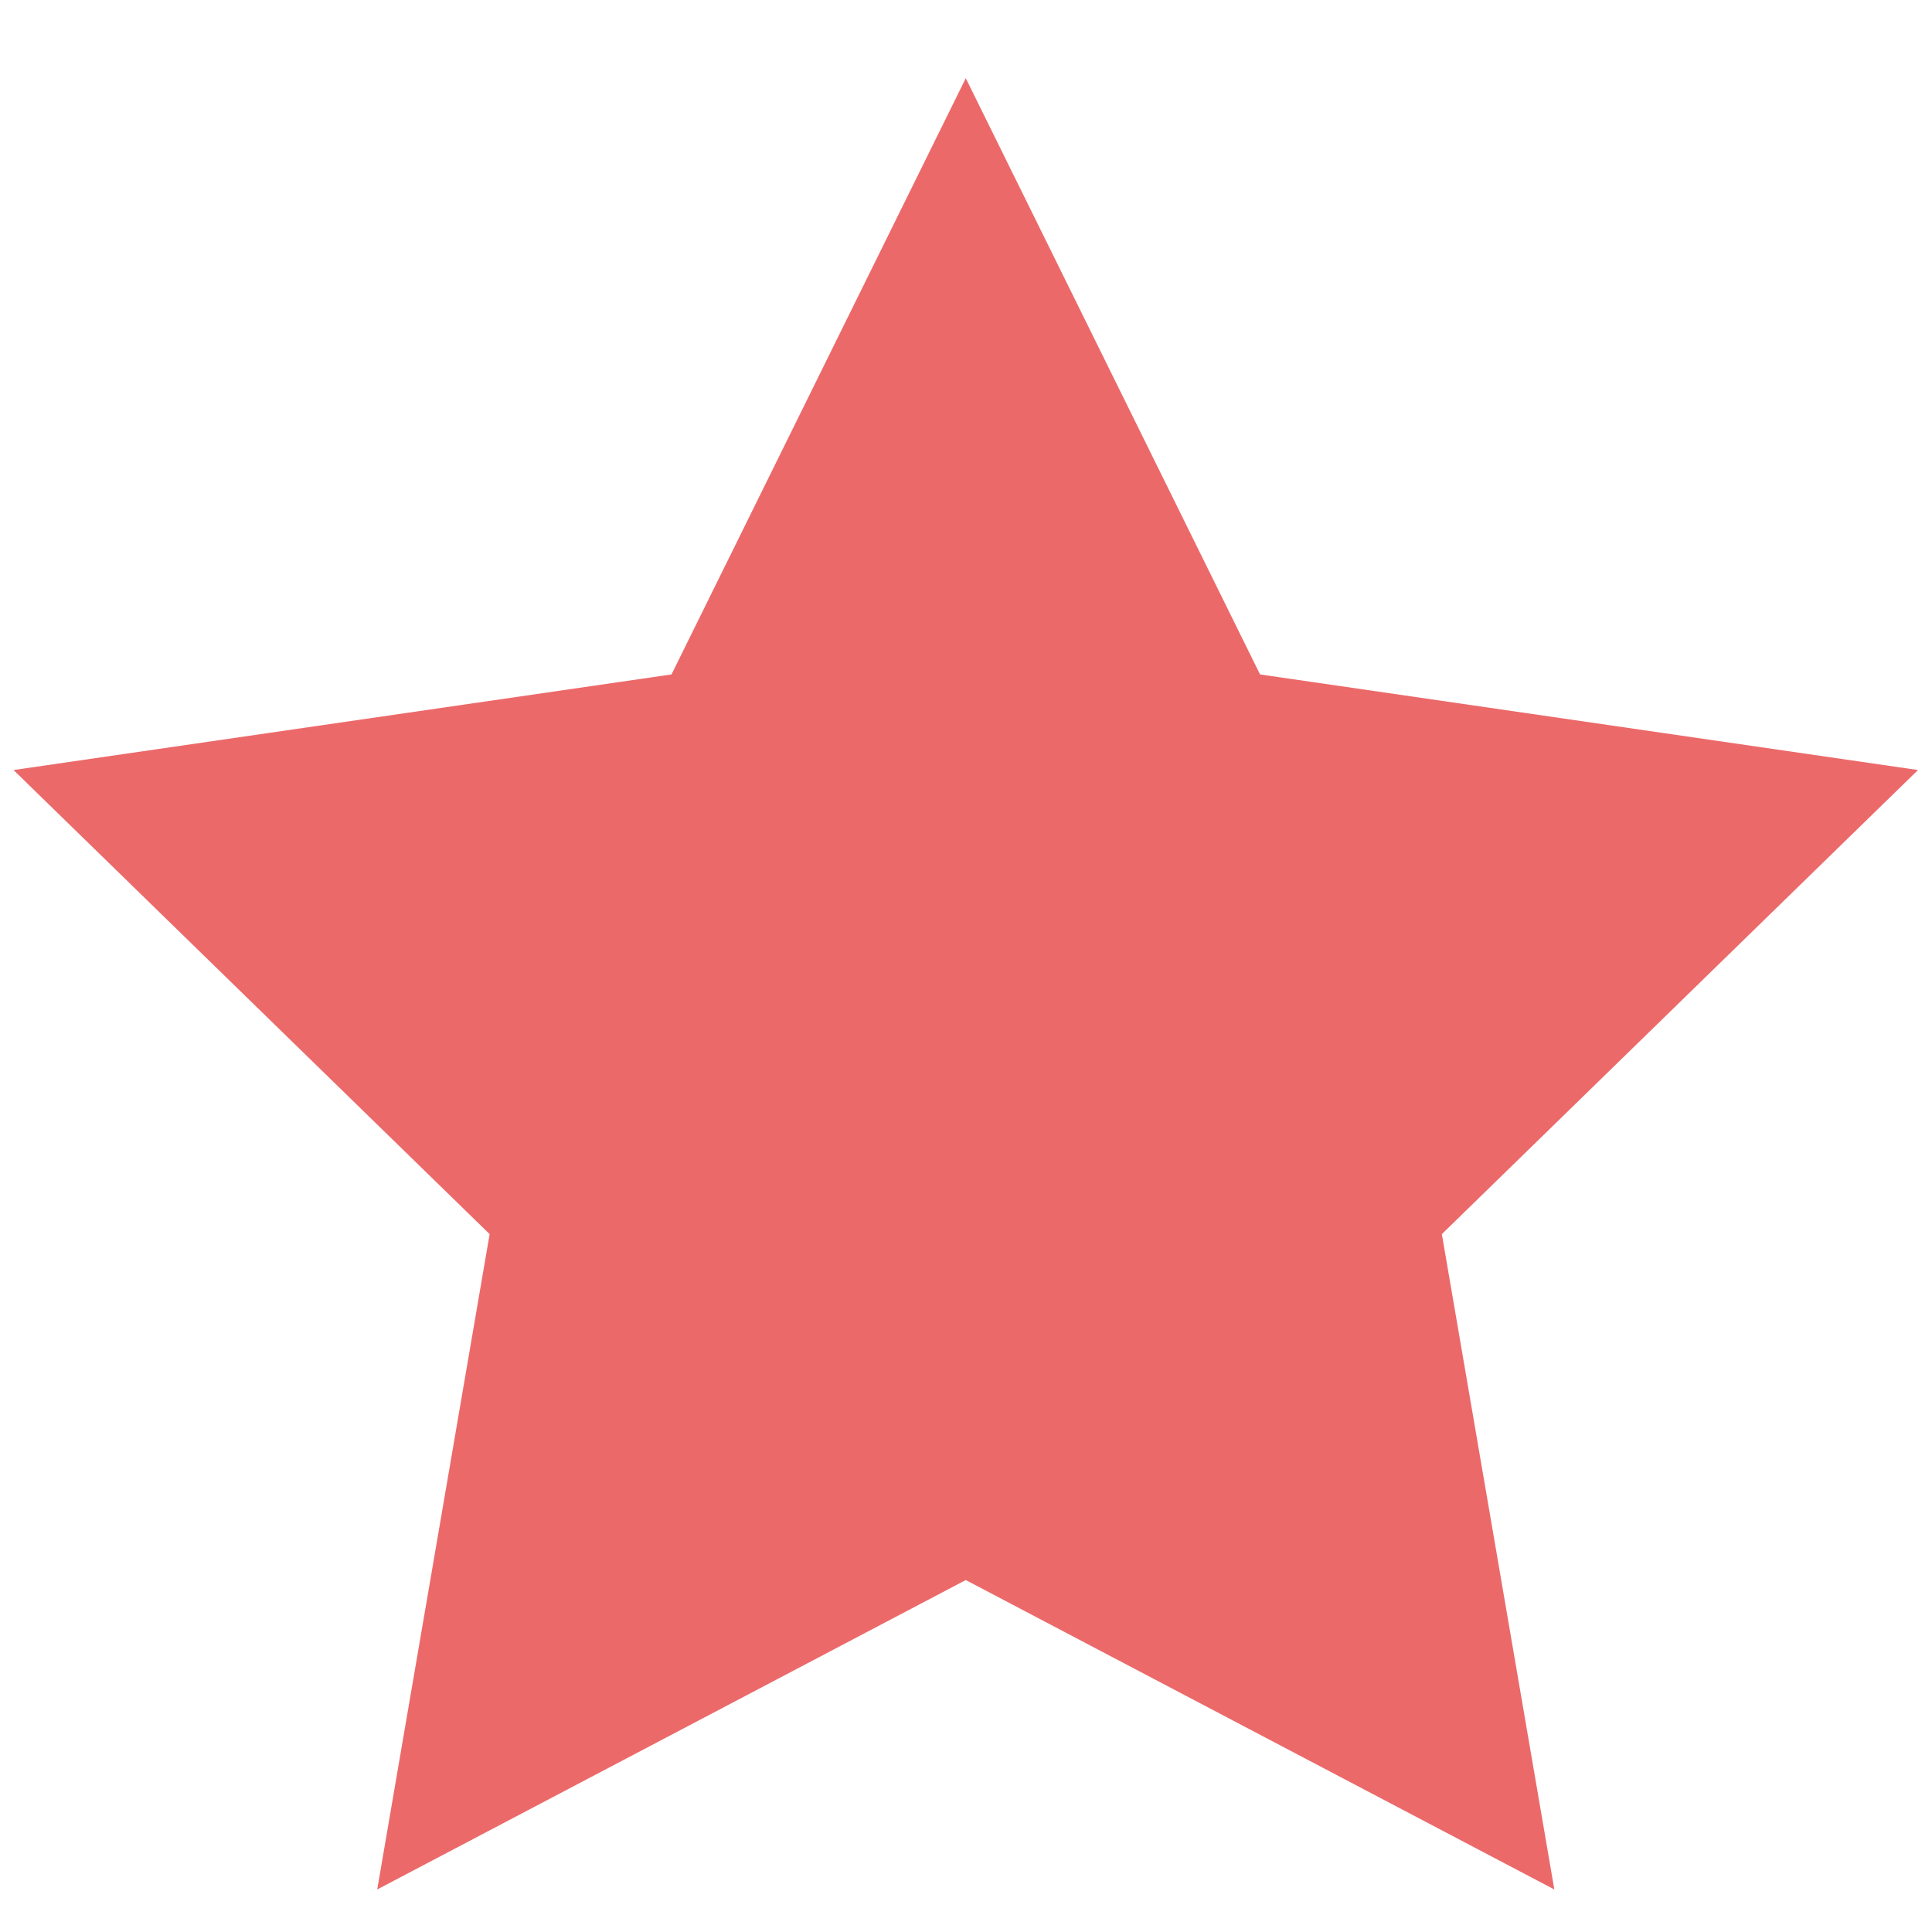 <?xml version="1.0" encoding="utf-8"?>
<!-- Generator: Adobe Illustrator 15.1.0, SVG Export Plug-In . SVG Version: 6.00 Build 0)  -->
<!DOCTYPE svg PUBLIC "-//W3C//DTD SVG 1.1//EN" "http://www.w3.org/Graphics/SVG/1.1/DTD/svg11.dtd">
<svg version="1.1" id="Warstwa_1" xmlns="http://www.w3.org/2000/svg" xmlns:xlink="http://www.w3.org/1999/xlink" x="0px" y="0px"
	 width="60px" height="60px" viewBox="0 0 60 60" enable-background="new 0 0 60 60" xml:space="preserve">
<polygon fill="#EC696A" points="29.993,2.429 39.132,20.945 59.565,23.914 44.778,38.327 48.271,58.679 29.993,49.07 11.715,58.679 
	15.206,38.327 0.42,23.914 20.854,20.945 "/>
</svg>
